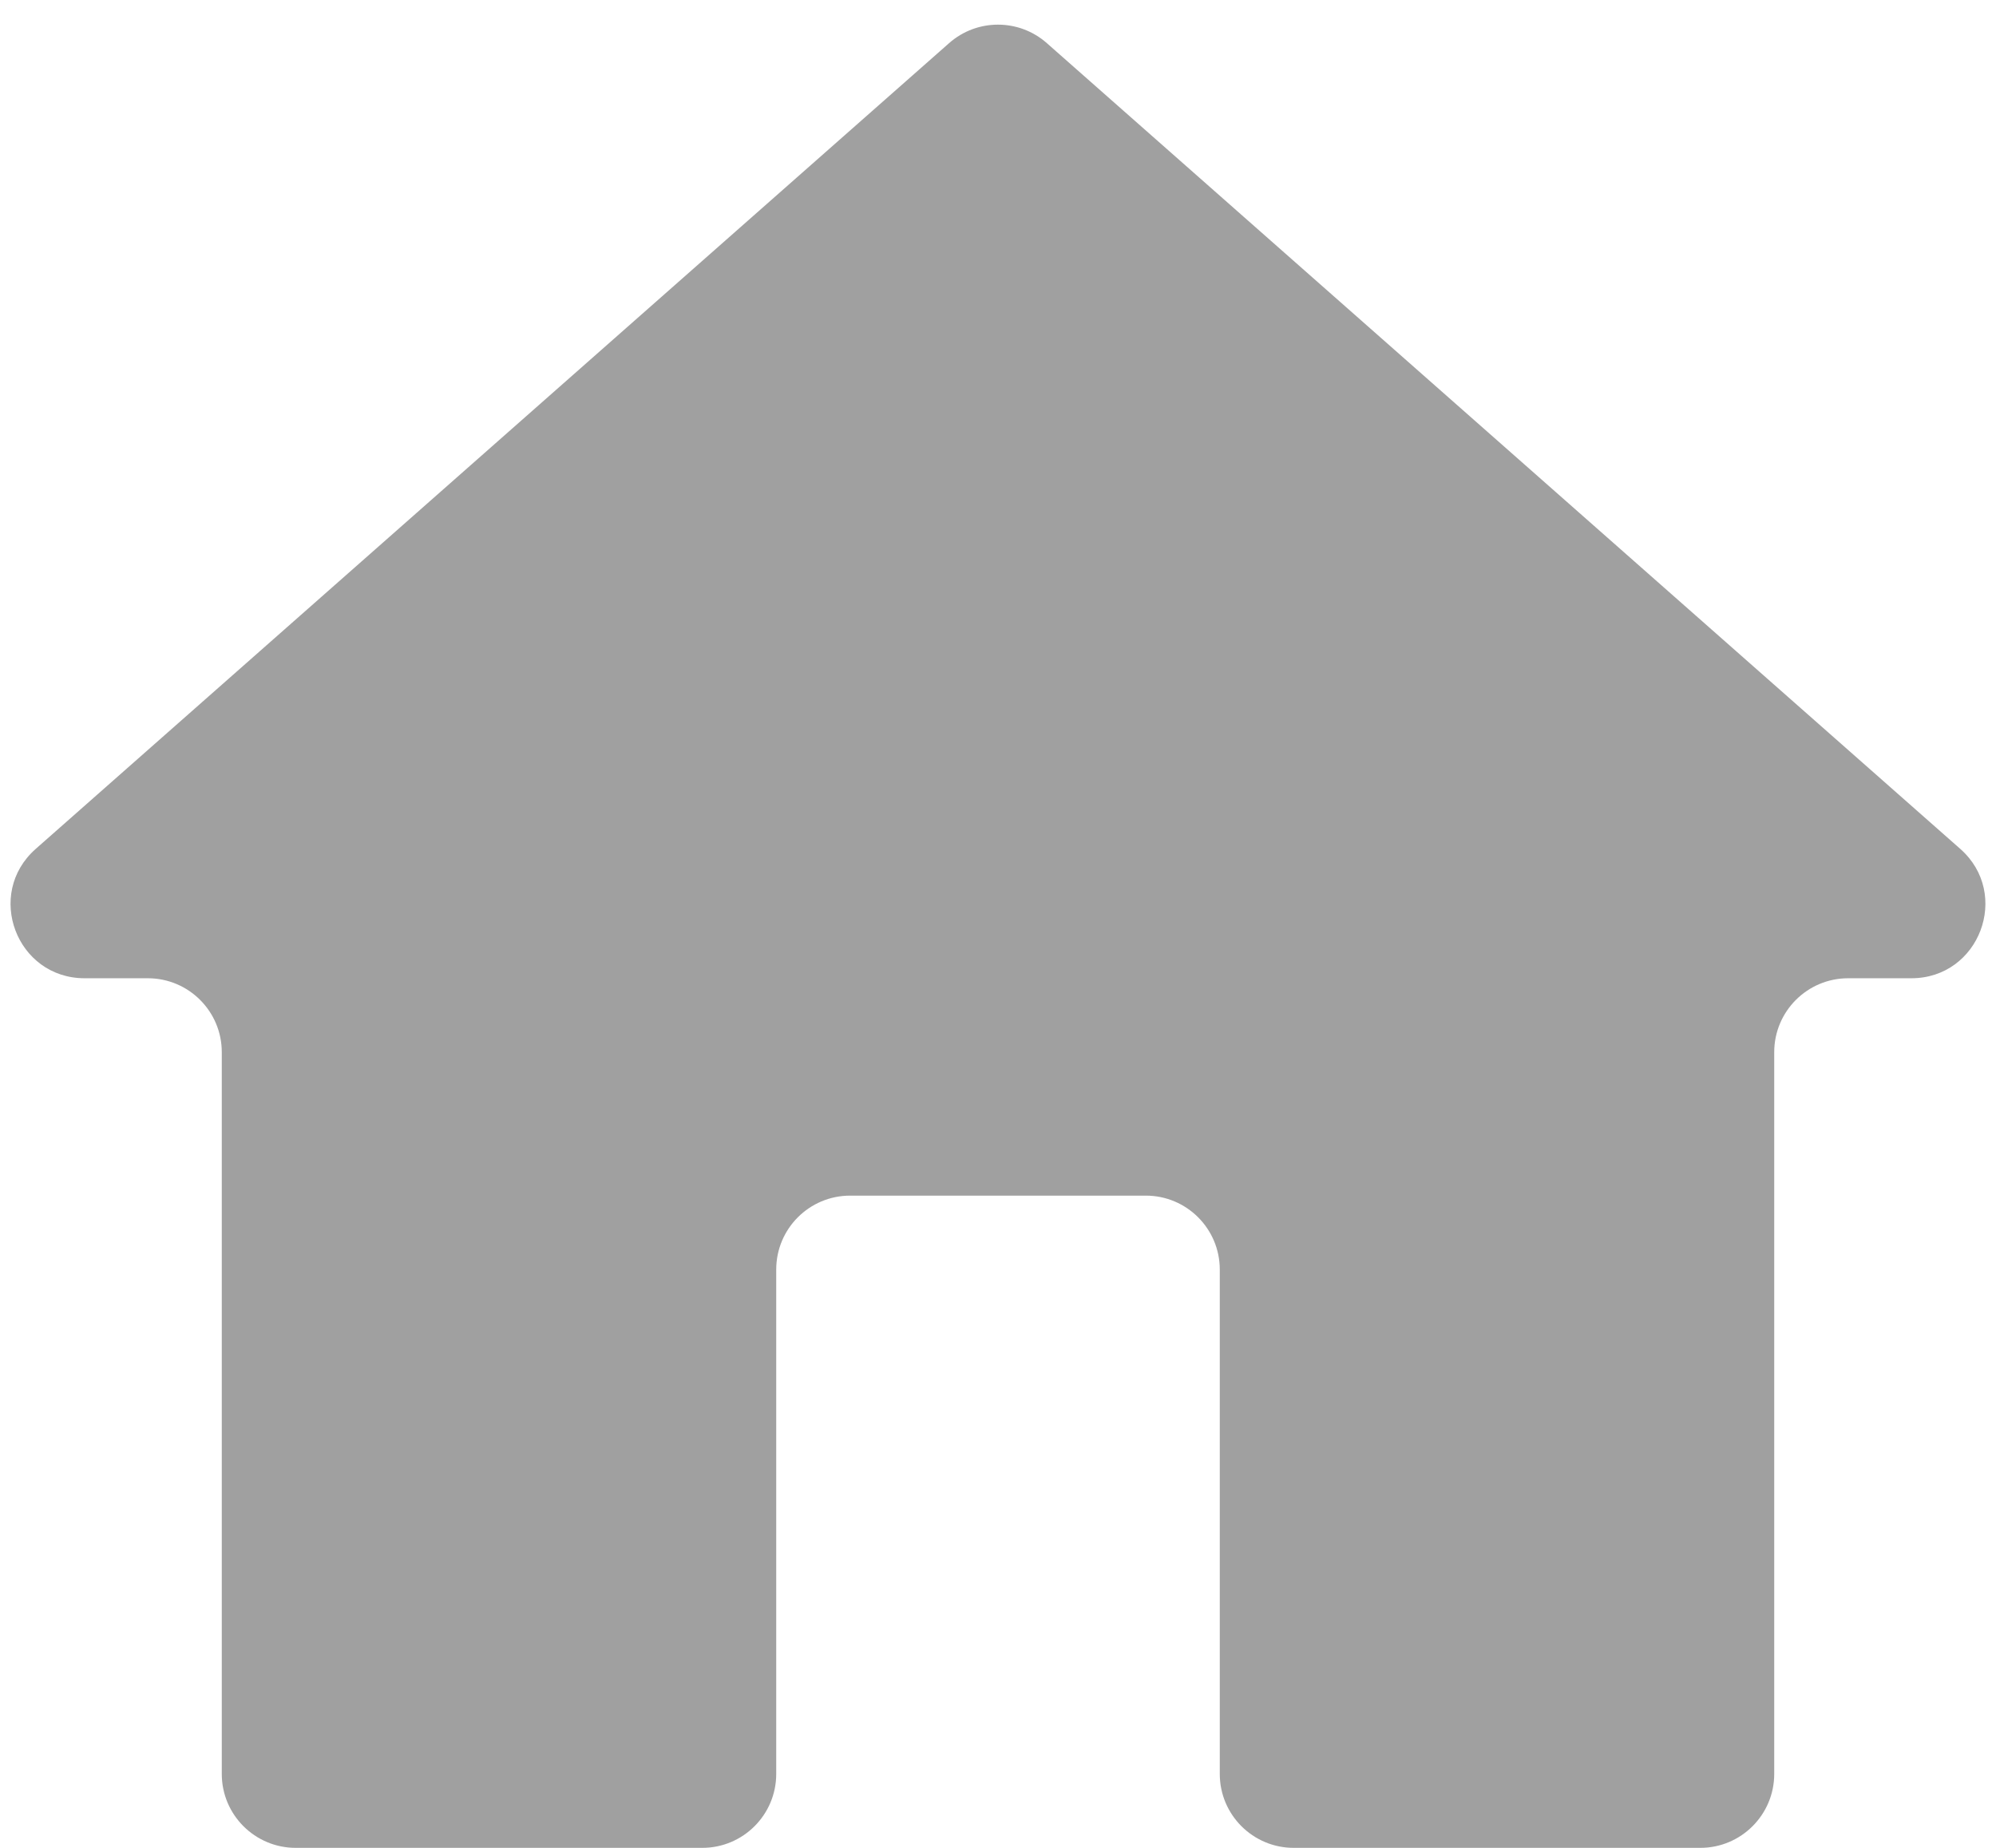 <svg width="27" height="25" viewBox="0 0 27 25" fill="none" xmlns="http://www.w3.org/2000/svg">
<path d="M9.5 25C10.052 25 10.5 24.552 10.5 24V17.176C10.5 16.624 10.947 16.176 11.5 16.176H15.5C16.052 16.176 16.5 16.624 16.5 17.176V24C16.5 24.552 16.948 25 17.5 25H23C23.552 25 24 24.552 24 24V14.235C24 13.683 24.448 13.235 25 13.235H25.855C26.776 13.235 27.207 12.095 26.517 11.485L14.161 0.584C13.783 0.25 13.216 0.25 12.838 0.584L0.483 11.485C-0.208 12.095 0.223 13.235 1.145 13.235H2C2.552 13.235 3 13.683 3 14.235V24C3 24.552 3.448 25 4 25H9.5Z" fill="#A0A0A0"/>
</svg>
